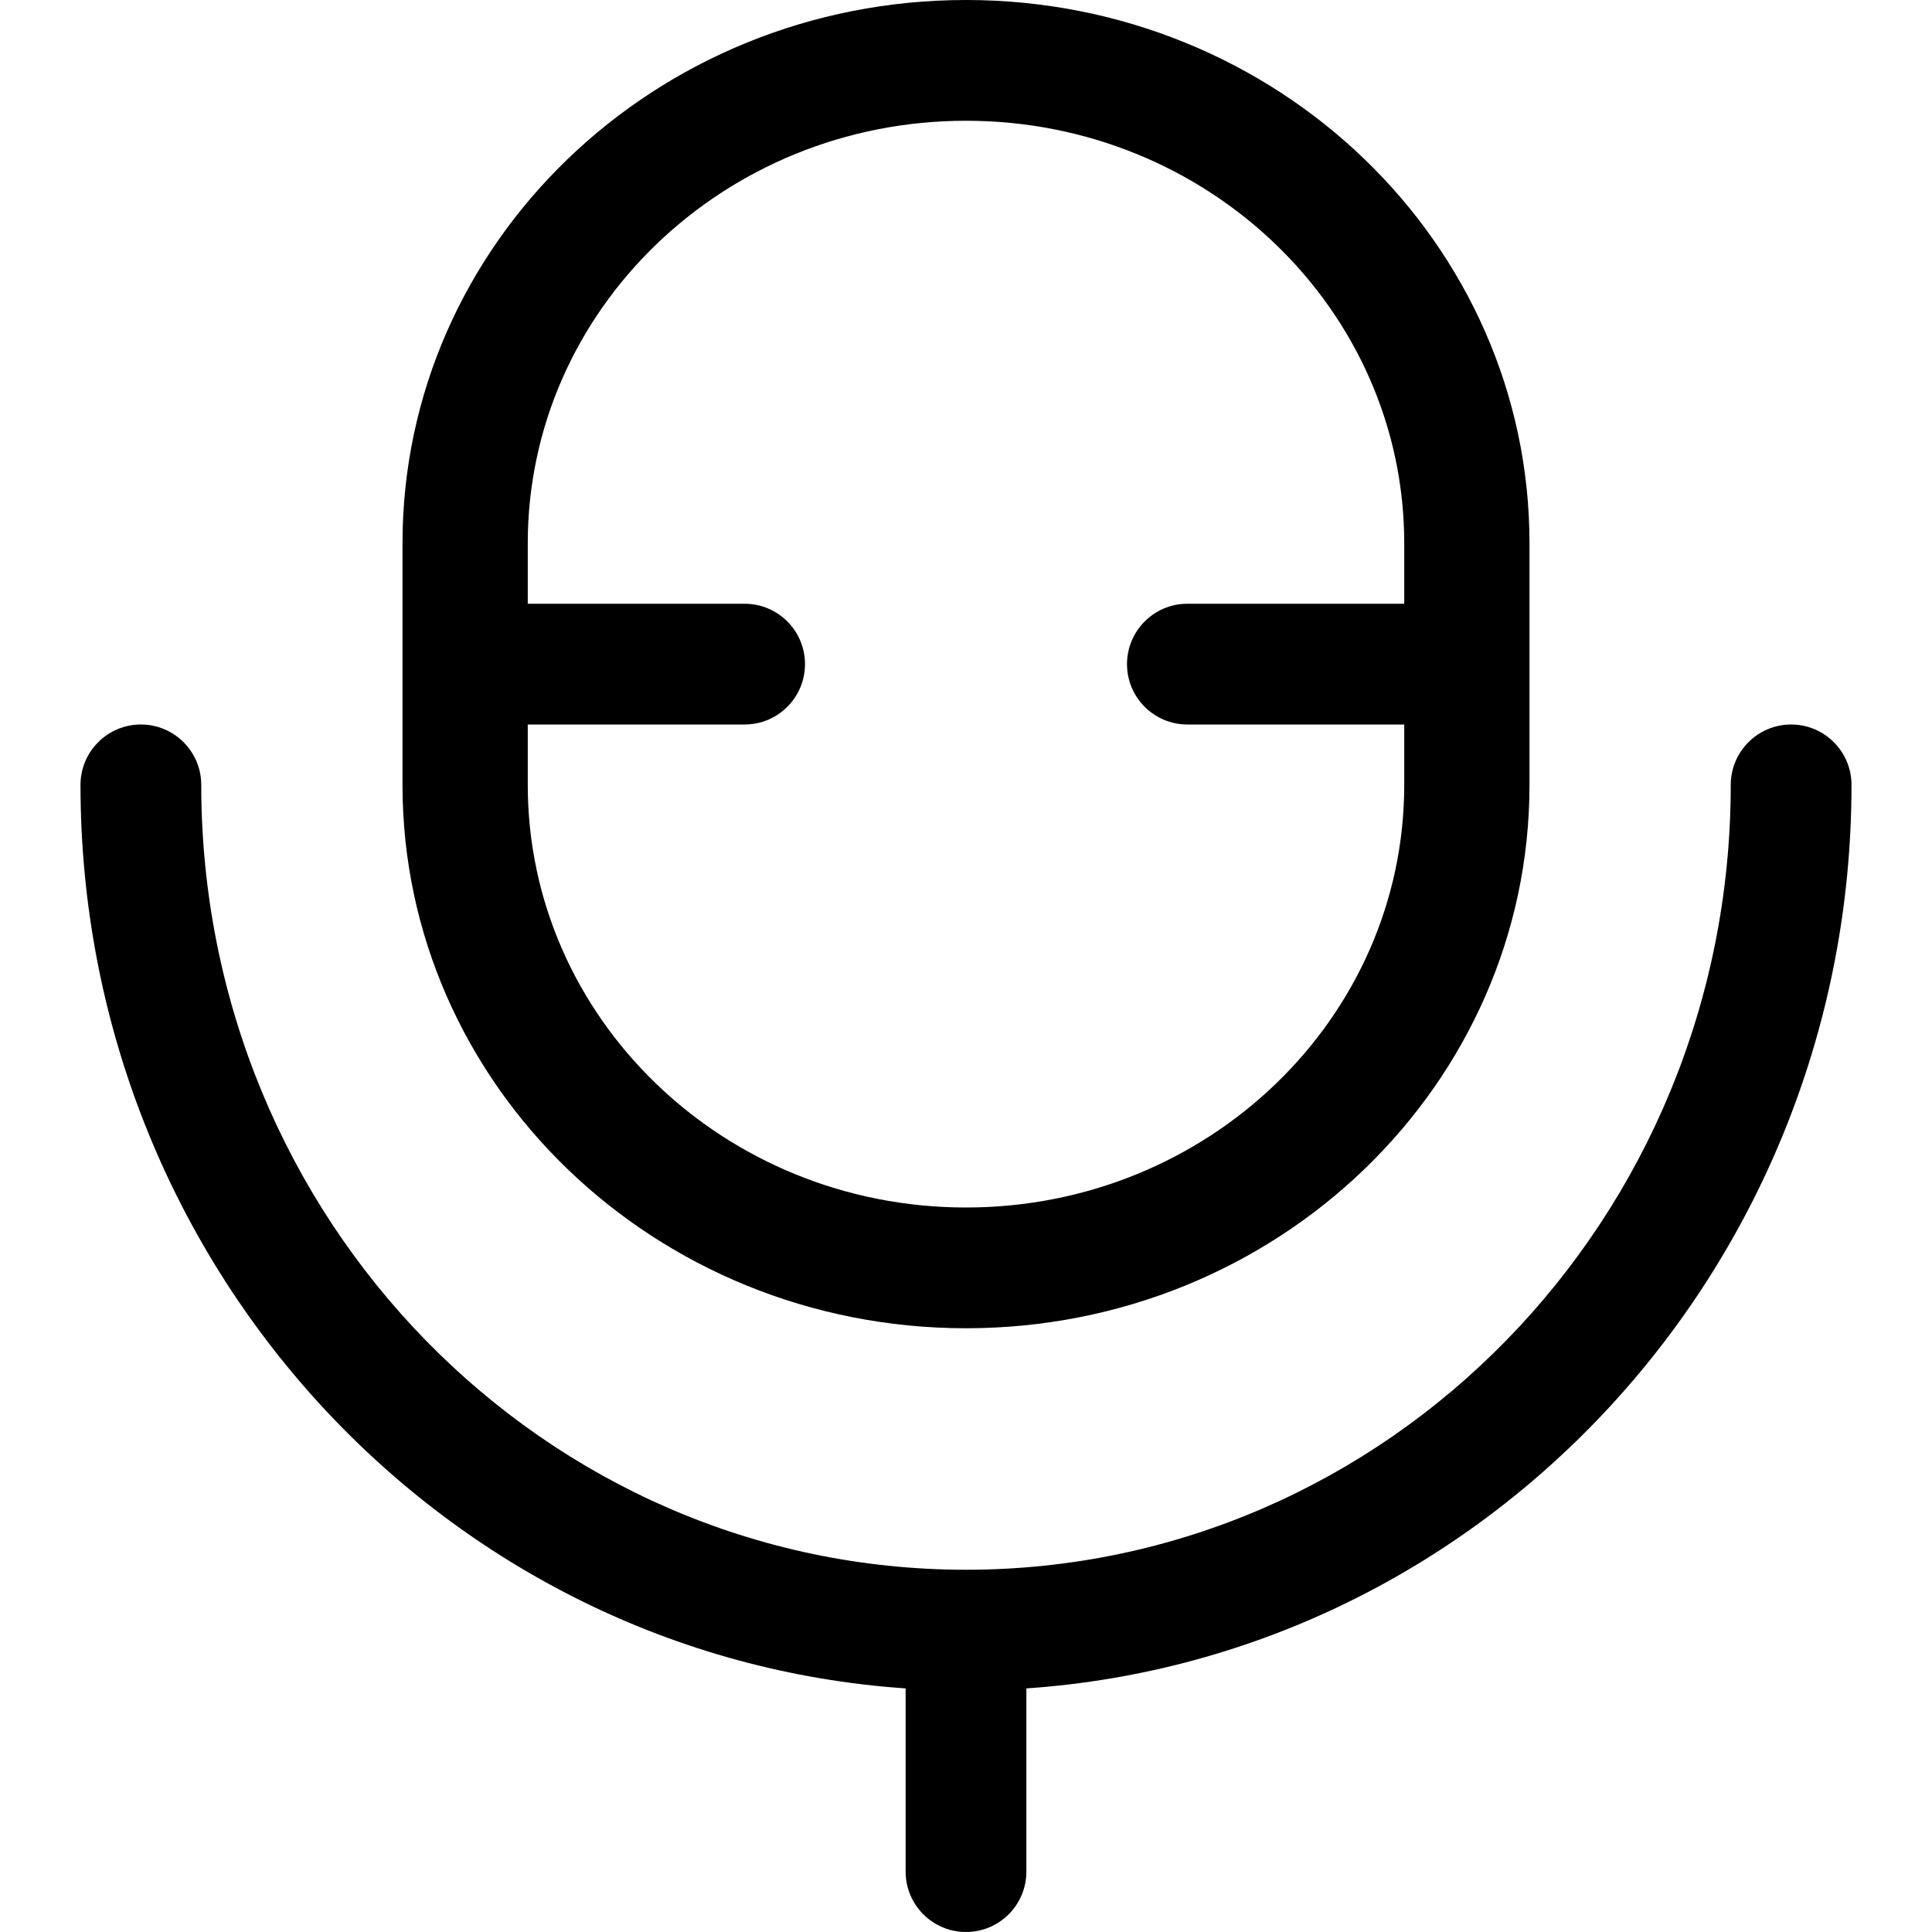 <svg xmlns="http://www.w3.org/2000/svg" viewBox="0 0 24 24"><path fill="currentColor" fill-rule="evenodd" d="M12 0C8.134 0 5 3.022 5 6.75V9.75C5 13.478 8.134 16.5 12 16.5C15.866 16.5 19 13.478 19 9.75V6.75C19 3.022 15.866 0 12 0ZM6.556 6.75C6.556 3.851 8.993 1.5 12 1.5C15.007 1.5 17.444 3.851 17.444 6.75V7.5H14.75C14.336 7.5 14 7.836 14 8.25C14 8.664 14.336 9 14.75 9H17.444V9.75C17.444 12.649 15.007 15 12 15C8.993 15 6.556 12.649 6.556 9.75V9H9.25C9.664 9 10 8.664 10 8.25C10 7.836 9.664 7.5 9.25 7.5H6.556V6.75Z" clip-rule="evenodd"/><path fill="currentColor" d="M2.5 9.75C2.5 9.336 2.164 9 1.75 9C1.336 9 1 9.336 1 9.75C1 15.69 5.51 20.58 11.25 20.974V23.25C11.25 23.664 11.586 24 12 24C12.414 24 12.75 23.664 12.75 23.25V20.974C18.49 20.58 23 15.69 23 9.75C23 9.336 22.664 9 22.25 9C21.836 9 21.5 9.336 21.5 9.75C21.5 15.152 17.23 19.5 12 19.5C6.77 19.5 2.5 15.152 2.5 9.75Z"/></svg>